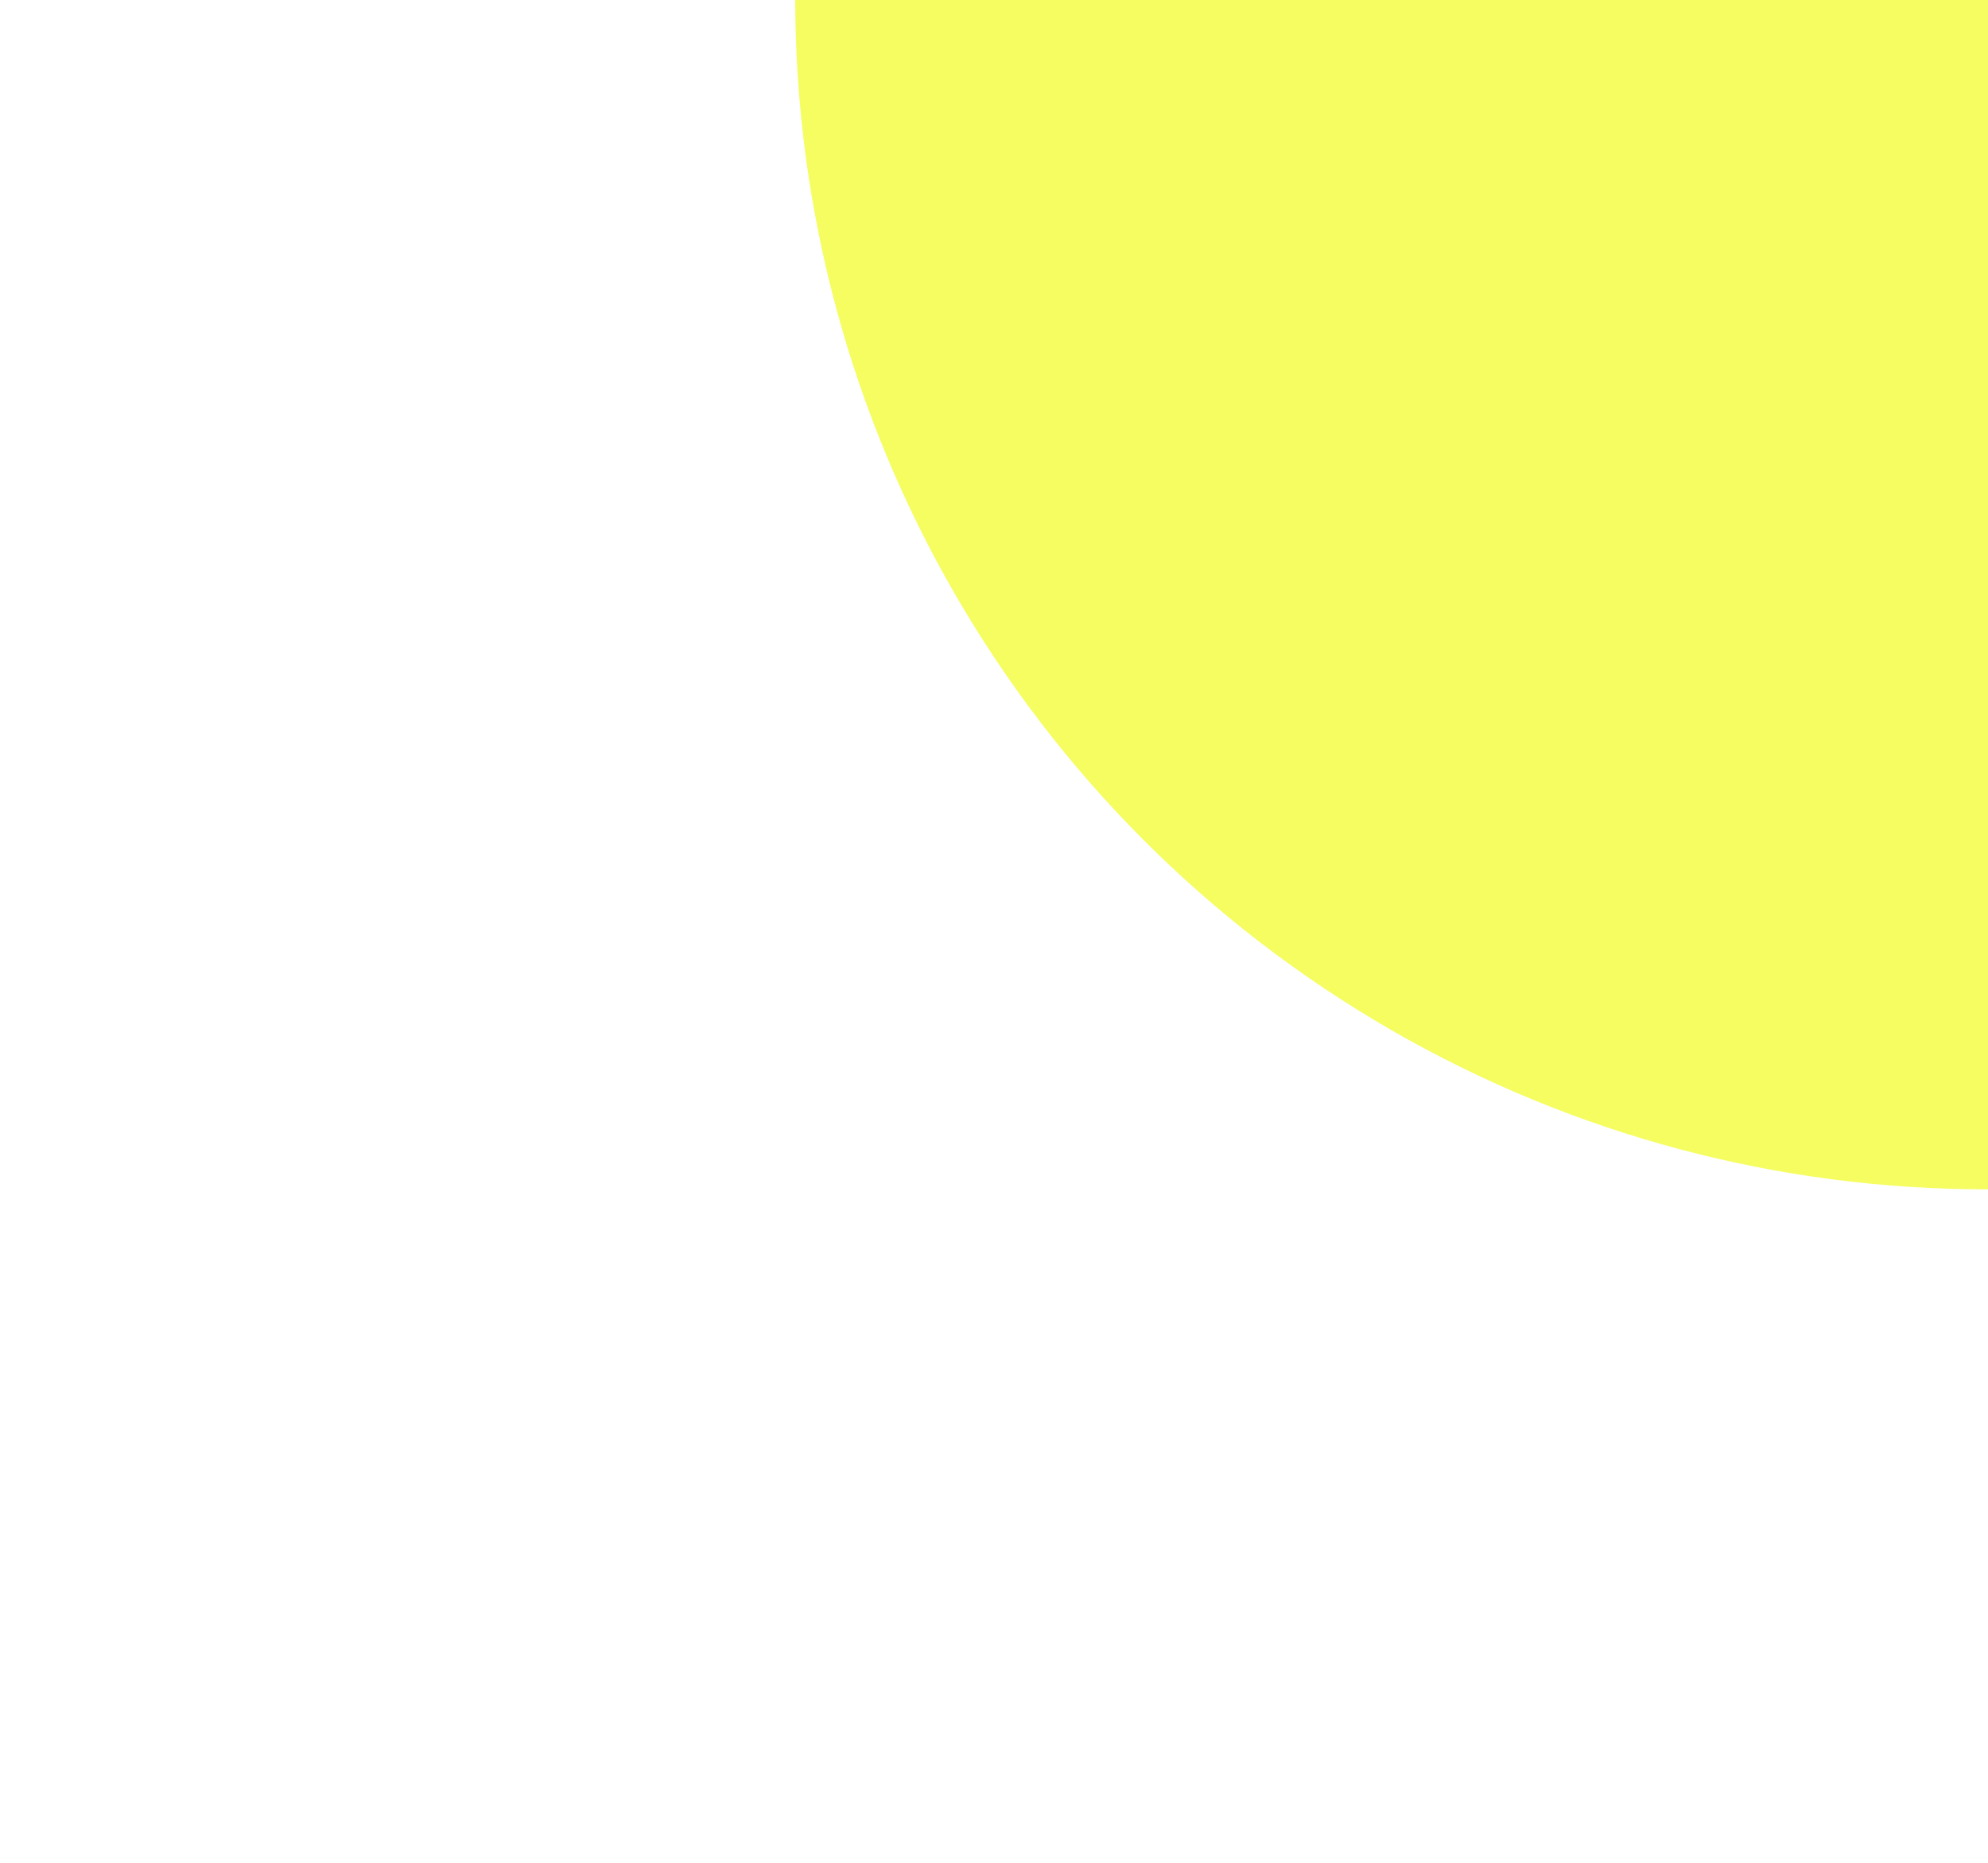 <svg width="590" height="553" fill="none" xmlns="http://www.w3.org/2000/svg"><g clip-path="url(#a)"><path fill-rule="evenodd" clip-rule="evenodd" d="M275.126 71.61a247.882 247.882 0 0 1-94.86 18.868v5.034a252.915 252.915 0 0 0 252.913-252.913h-5.033a247.882 247.882 0 0 1-153.02 229.01Zm0 62.379a247.884 247.884 0 0 0-94.86-18.868v-5.033a252.916 252.916 0 0 1 178.837 74.076A252.91 252.91 0 0 1 433.179 363h-5.033a247.88 247.88 0 0 0-153.02-229.011Zm148.41-62.471a247.877 247.877 0 0 1-94.859 18.869v5.033a252.906 252.906 0 0 0 178.836-74.077 252.915 252.915 0 0 0 74.076-178.836h-5.033a247.882 247.882 0 0 1-72.602 175.277 247.884 247.884 0 0 1-80.418 53.734Zm0 62.471a247.88 247.88 0 0 0-94.859-18.869v-5.033a252.908 252.908 0 0 1 178.836 74.077A252.912 252.912 0 0 1 581.589 363h-5.033a247.879 247.879 0 0 0-153.02-229.011Zm148.411-62.471a247.882 247.882 0 0 1-94.86 18.869v5.033A252.915 252.915 0 0 0 730-157.493h-5.033a247.883 247.883 0 0 1-153.02 229.01Zm0 62.471a247.885 247.885 0 0 0-94.86-18.869v-5.033a252.917 252.917 0 0 1 233.661 156.128A252.908 252.908 0 0 1 730 363h-5.033a247.88 247.88 0 0 0-153.02-229.011Z" fill="#fff"/><path d="m11.357 102.071 64.187-20.792 2.422-.785v-69.86l39.694 54.468 1.493 2.05 2.414-.781 64.208-20.8-39.672 54.439-1.502 2.061 1.502 2.062 39.672 54.438-64.208-20.799-2.414-.782-1.493 2.05-39.694 54.468v-69.86l-2.422-.784-64.187-20.793Z" stroke="#fff" stroke-width="7"/></g><g opacity=".8" filter="url(#b)"><circle cx="589.5" cy="-.5" r="353.5" fill="#F2FD38"/></g><defs><clipPath id="a"><path fill="#fff" transform="matrix(0 -1 1 0 0 363)" d="M0 0h363v748H0z"/></clipPath><filter id="b" x="36" y="-554" width="1107" height="1107" filterUnits="userSpaceOnUse" color-interpolation-filters="sRGB"><feFlood flood-opacity="0" result="BackgroundImageFix"/><feBlend in="SourceGraphic" in2="BackgroundImageFix" result="shape"/><feGaussianBlur stdDeviation="100" result="effect1_foregroundBlur_32_447"/></filter></defs></svg>